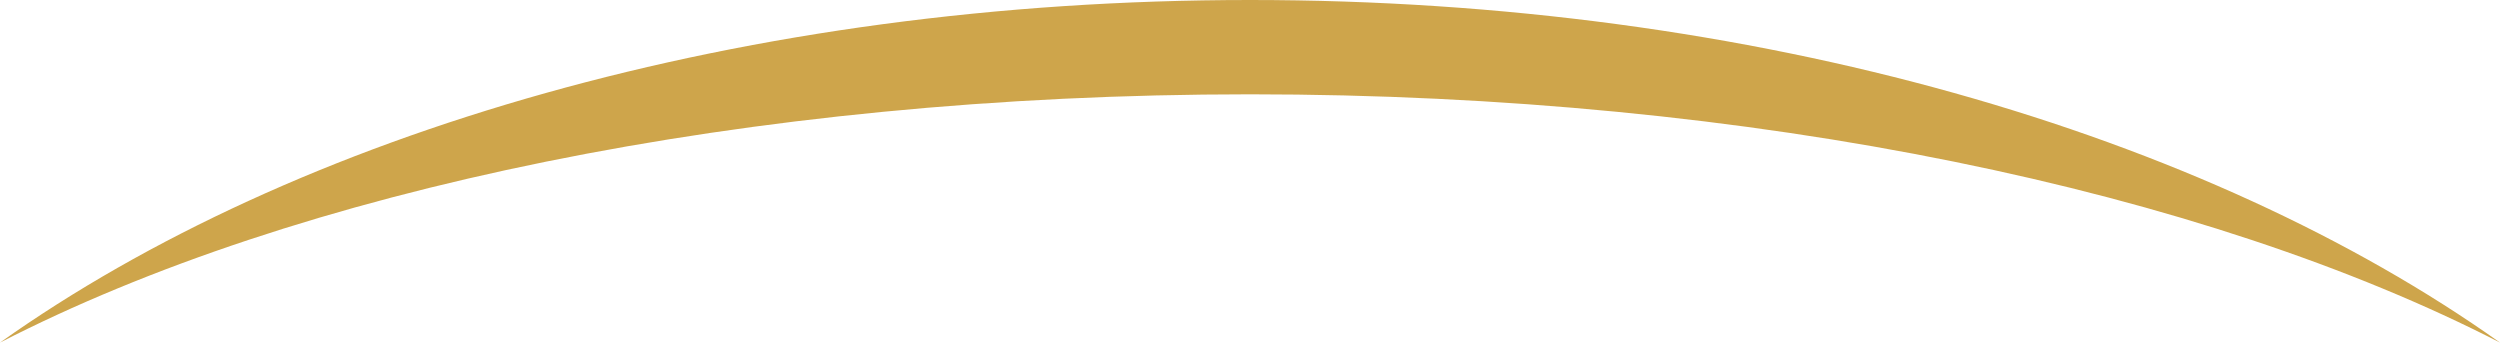 <svg version="1.1" id="图层_1" x="0px" y="0px" width="129.545px" height="17.752px" viewBox="0 0 129.545 17.752" enable-background="new 0 0 129.545 17.752" xml:space="preserve" xmlns="http://www.w3.org/2000/svg" xmlns:xlink="http://www.w3.org/1999/xlink" xmlns:xml="http://www.w3.org/XML/1998/namespace">
  <path fill="#CEA54B" d="M64.772,4.887c26.174,0,49.52,5.02,64.773,12.865C114.292,6.927,90.946,0,64.772,0
	C38.6,0,15.254,6.927,0,17.752C15.254,9.906,38.6,4.887,64.772,4.887z" class="color c1"/>
</svg>